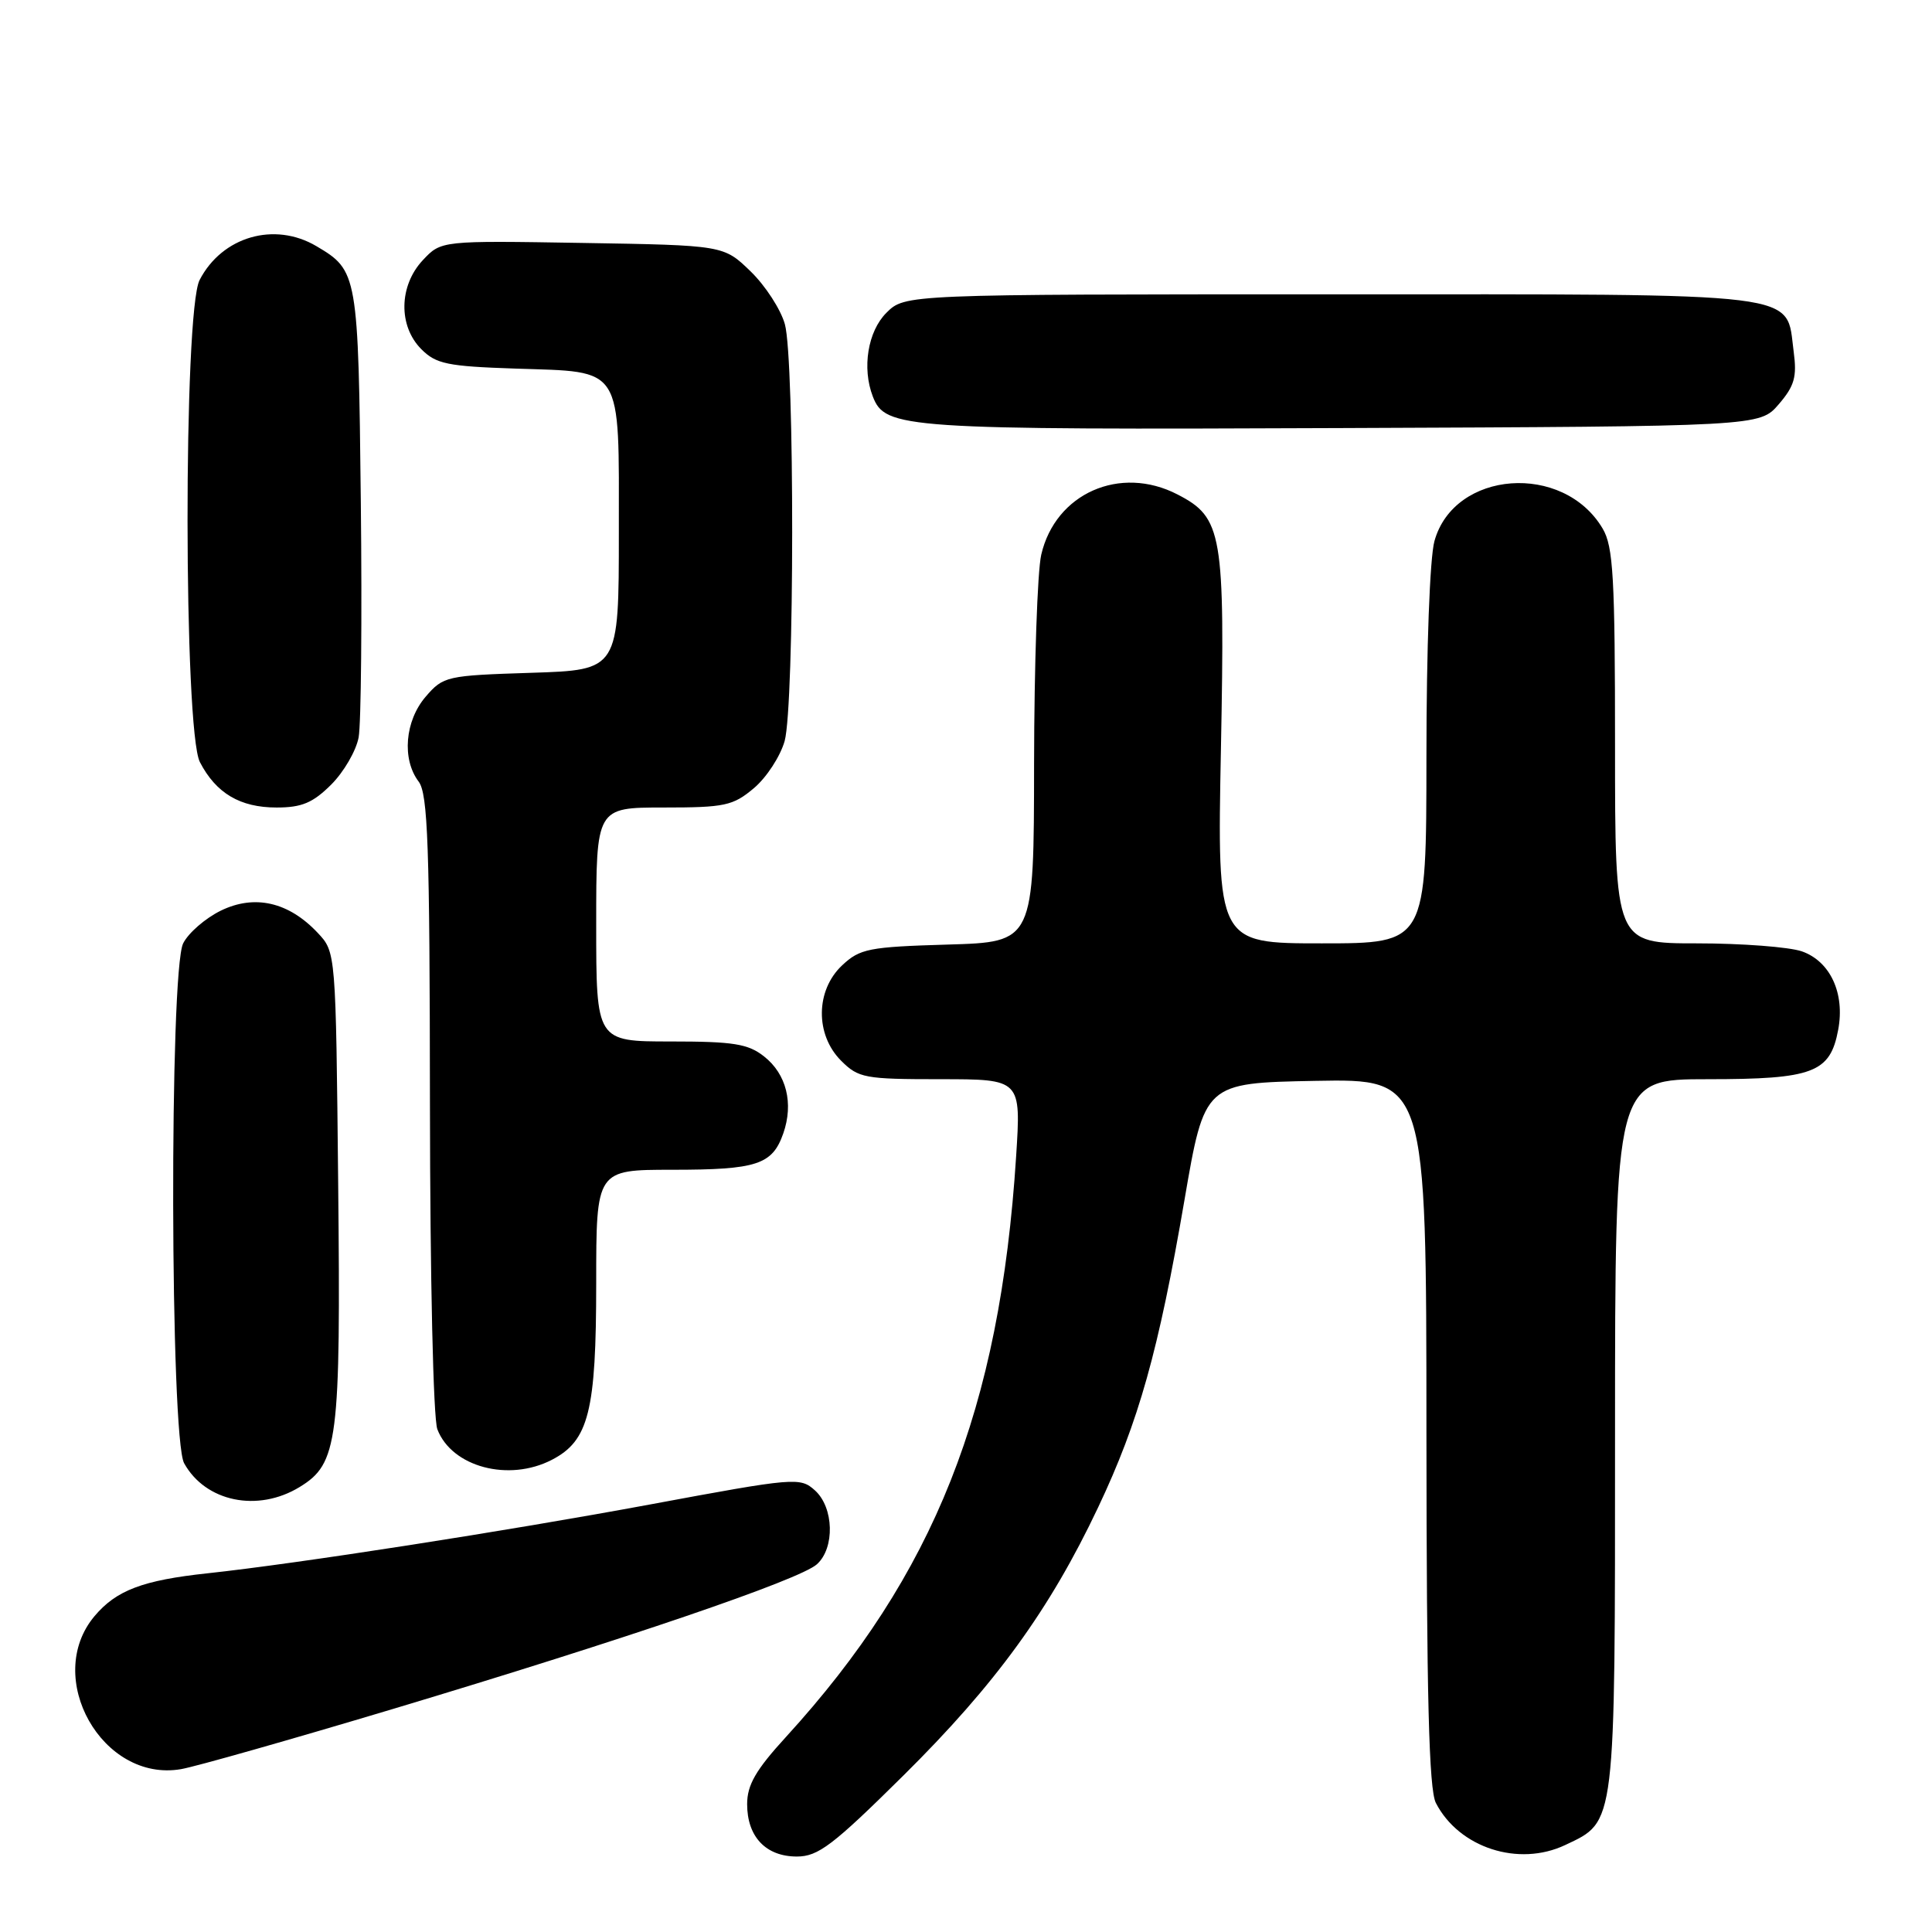 <?xml version="1.0" encoding="UTF-8" standalone="no"?>
<!DOCTYPE svg PUBLIC "-//W3C//DTD SVG 1.1//EN" "http://www.w3.org/Graphics/SVG/1.1/DTD/svg11.dtd" >
<svg xmlns="http://www.w3.org/2000/svg" xmlns:xlink="http://www.w3.org/1999/xlink" version="1.1" viewBox="0 0 256 256">
 <g >
 <path fill="currentColor"
d=" M 119.72 235.25 C 131.93 223.16 139.10 213.28 145.51 199.73 C 150.89 188.37 153.51 179.03 156.95 159.00 C 159.61 143.50 159.61 143.50 174.30 143.22 C 189.00 142.95 189.00 142.95 189.01 189.72 C 189.03 224.86 189.34 237.10 190.26 238.90 C 193.32 244.84 201.22 247.41 207.41 244.47 C 214.13 241.29 214.00 242.32 214.00 190.05 C 214.00 143.00 214.00 143.00 226.28 143.00 C 240.25 143.00 242.51 142.15 243.57 136.45 C 244.48 131.62 242.52 127.38 238.76 126.06 C 237.08 125.48 230.82 125.00 224.85 125.00 C 214.00 125.00 214.00 125.00 214.00 98.90 C 214.00 76.54 213.77 72.41 212.36 70.04 C 207.16 61.24 192.67 62.31 190.07 71.70 C 189.46 73.89 189.01 85.96 189.01 100.25 C 189.00 125.00 189.00 125.00 175.14 125.00 C 161.28 125.00 161.28 125.00 161.78 99.22 C 162.33 70.63 161.98 68.59 156.03 65.52 C 148.42 61.58 139.85 65.37 137.97 73.50 C 137.46 75.70 137.04 88.15 137.02 101.16 C 137.00 124.83 137.00 124.83 125.58 125.16 C 115.11 125.47 113.94 125.70 111.58 127.92 C 108.06 131.23 108.00 137.10 111.45 140.55 C 113.75 142.85 114.58 143.00 124.60 143.00 C 135.30 143.00 135.30 143.00 134.64 153.25 C 132.49 186.77 123.82 208.62 104.15 230.15 C 100.14 234.53 99.00 236.51 99.00 239.06 C 99.00 243.38 101.48 246.00 105.59 246.00 C 108.41 246.00 110.36 244.52 119.72 235.25 Z  M 51.99 226.47 C 82.92 217.19 105.99 209.32 108.25 207.27 C 110.64 205.11 110.50 199.76 107.99 197.49 C 106.03 195.72 105.39 195.77 86.24 199.33 C 66.94 202.91 39.47 207.18 27.50 208.47 C 18.92 209.39 15.41 210.72 12.53 214.14 C 5.69 222.27 13.57 236.22 23.99 234.42 C 25.91 234.09 38.51 230.51 51.99 226.47 Z  M 39.70 197.04 C 44.79 193.93 45.16 191.06 44.81 156.83 C 44.50 126.16 44.50 126.16 42.10 123.61 C 38.25 119.51 33.73 118.48 29.25 120.67 C 27.20 121.68 24.96 123.62 24.27 125.00 C 22.43 128.70 22.54 190.55 24.40 193.89 C 27.23 199.00 34.15 200.43 39.70 197.04 Z  M 73.13 193.43 C 78.02 190.90 79.00 187.00 79.00 170.03 C 79.00 155.00 79.00 155.00 89.07 155.00 C 100.29 155.00 102.34 154.33 103.79 150.18 C 105.18 146.20 104.21 142.31 101.24 139.98 C 99.13 138.31 97.18 138.00 88.87 138.00 C 79.00 138.00 79.00 138.00 79.00 122.50 C 79.00 107.00 79.00 107.00 87.92 107.00 C 96.04 107.00 97.12 106.77 99.89 104.44 C 101.57 103.03 103.40 100.21 103.97 98.19 C 105.28 93.46 105.31 47.65 104.00 42.96 C 103.46 41.01 101.42 37.86 99.46 35.96 C 95.89 32.50 95.89 32.50 77.18 32.19 C 58.46 31.88 58.46 31.88 56.03 34.47 C 52.85 37.86 52.76 43.20 55.83 46.27 C 57.78 48.23 59.29 48.54 68.28 48.84 C 82.70 49.32 82.00 48.21 82.00 70.55 C 82.00 88.78 82.00 88.78 70.40 89.15 C 59.15 89.51 58.74 89.60 56.40 92.32 C 53.65 95.52 53.23 100.60 55.47 103.56 C 56.70 105.19 56.94 112.00 56.97 146.18 C 56.99 169.49 57.41 187.94 57.95 189.38 C 59.86 194.38 67.40 196.40 73.13 193.43 Z  M 43.89 103.96 C 45.56 102.29 47.19 99.48 47.52 97.71 C 47.85 95.94 47.98 81.90 47.81 66.50 C 47.48 36.28 47.40 35.85 41.93 32.62 C 36.37 29.33 29.43 31.34 26.45 37.10 C 24.29 41.28 24.33 96.80 26.49 100.99 C 28.63 105.11 31.81 107.00 36.65 107.00 C 39.99 107.00 41.46 106.38 43.89 103.96 Z  M 235.69 53.57 C 237.78 51.14 238.12 49.94 237.67 46.58 C 236.60 38.58 239.98 39.00 176.34 39.00 C 119.91 39.00 119.91 39.00 117.45 41.45 C 114.99 43.91 114.20 48.76 115.65 52.53 C 117.29 56.80 119.63 56.96 177.84 56.72 C 233.17 56.50 233.17 56.50 235.69 53.57 Z "/>
</g>
</svg>